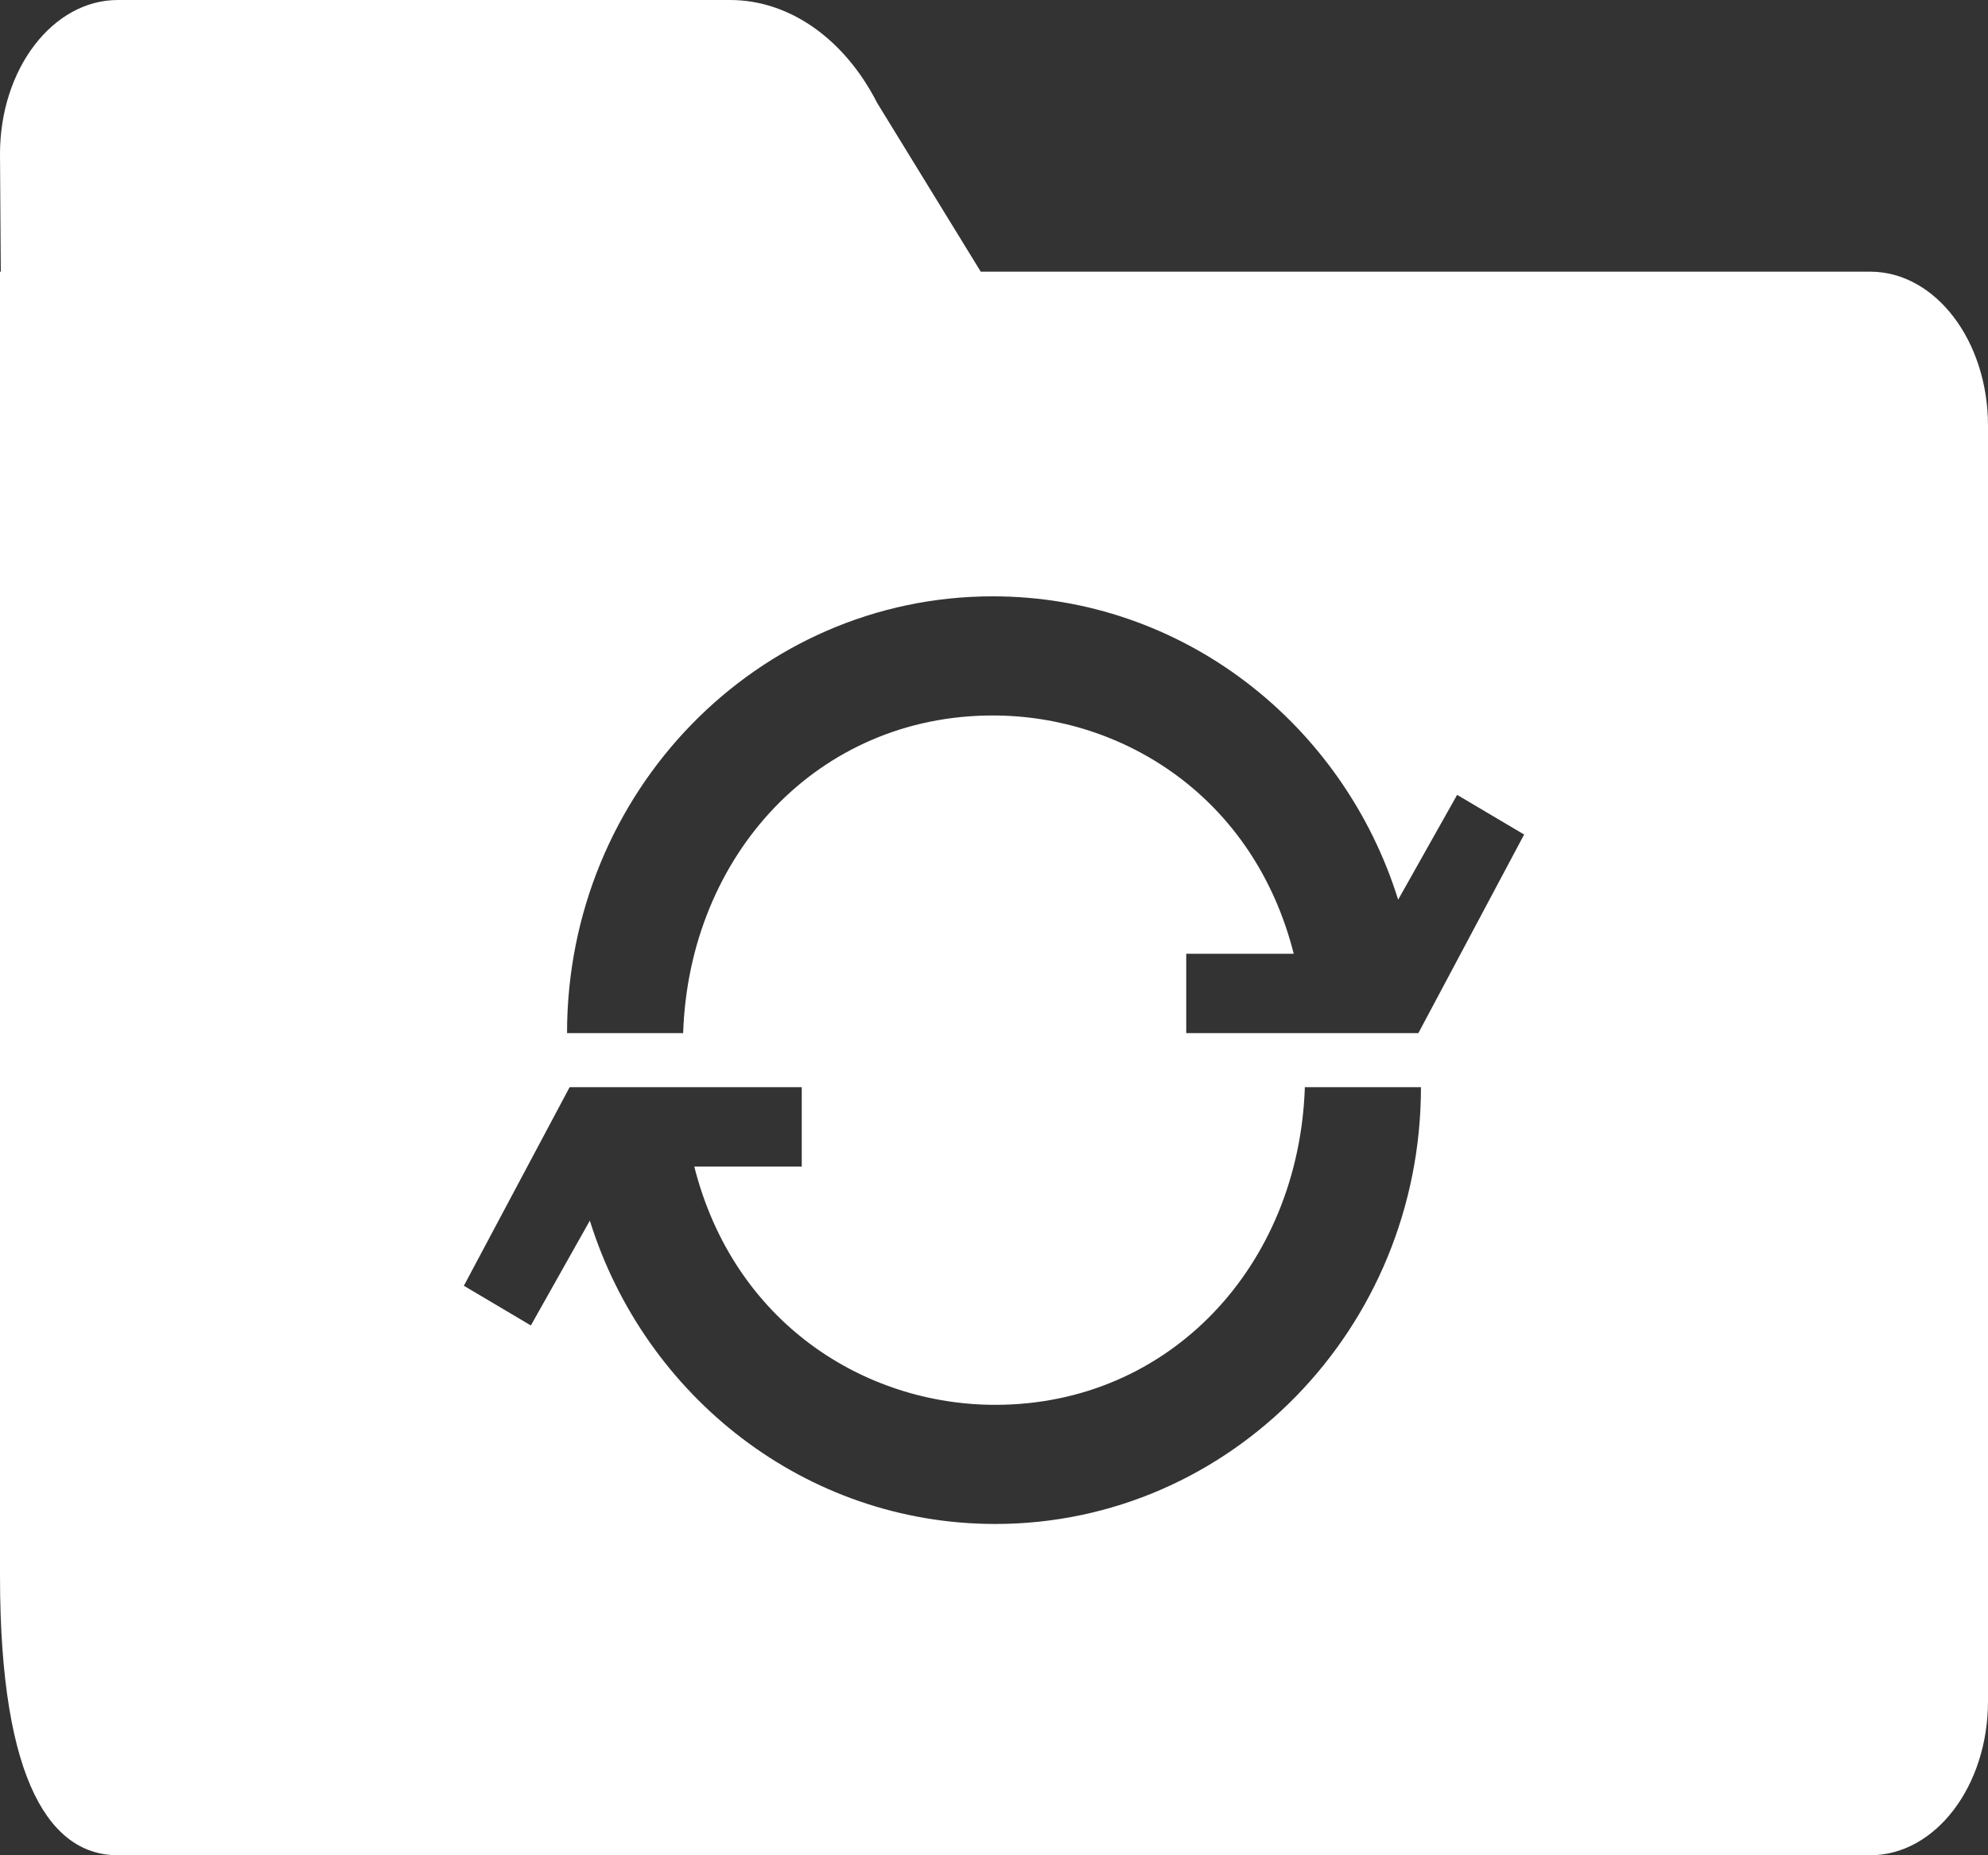 <?xml version="1.0" encoding="UTF-8" standalone="no"?>
<svg width="30px" height="28px" viewBox="0 0 30 28" version="1.1" xmlns="http://www.w3.org/2000/svg" xmlns:xlink="http://www.w3.org/1999/xlink">
    <rect x="0" y="0" width="30" height="28" fill="#333333" stroke="none"/>
    <!-- Generator: Sketch 46 (44423) - http://www.bohemiancoding.com/sketch -->
    <title>缓存管理</title>
    <desc>Created with Sketch.</desc>
    <defs></defs>
    <g id="Page-1" stroke="none" stroke-width="1" fill="none" fill-rule="evenodd">
        <g id="菜单栏icon" transform="translate(-525, -30)" fill="#FFFFFF">
            <g id="菜单栏">
                <g id="人行通道系统" transform="translate(480, 0)">
                    <path d="M73.222,34.1 C74.204,34.1 75,35.141 75,36.425 L75,55.675 C75,56.959 74.204,58 73.222,58 L46.778,58 C45.796,58 45,56.959 45,53.786 L45,34.1 L45.012,34.1 L45,32.324 C45,31.041 45.796,30 46.778,30 L56.017,30 C56.909,30 57.741,30.582 58.236,31.552 L59.8,34.1 L73.222,34.1 Z M62.901,45.592 L66.404,45.592 L68,42.595 L66.989,41.996 L66.099,43.578 C65.27,40.922 62.844,39 59.981,39 C56.433,39 53.557,41.951 53.557,45.592 L55.309,45.592 C55.399,42.9 57.345,40.798 59.981,40.798 C61.956,40.798 63.927,42.038 64.523,44.394 L62.901,44.394 L62.901,45.592 Z M57.099,46.408 L53.596,46.408 L52,49.405 L53.011,50.004 L53.901,48.422 C54.73,51.078 57.156,53 60.019,53 C63.567,53 66.443,50.049 66.443,46.408 L64.691,46.408 C64.601,49.1 62.655,51.202 60.019,51.202 C58.044,51.202 56.073,49.962 55.477,47.606 L57.099,47.606 L57.099,46.408 Z" id="缓存管理"></path>
                </g>
            </g>
        </g>
    </g>
</svg>